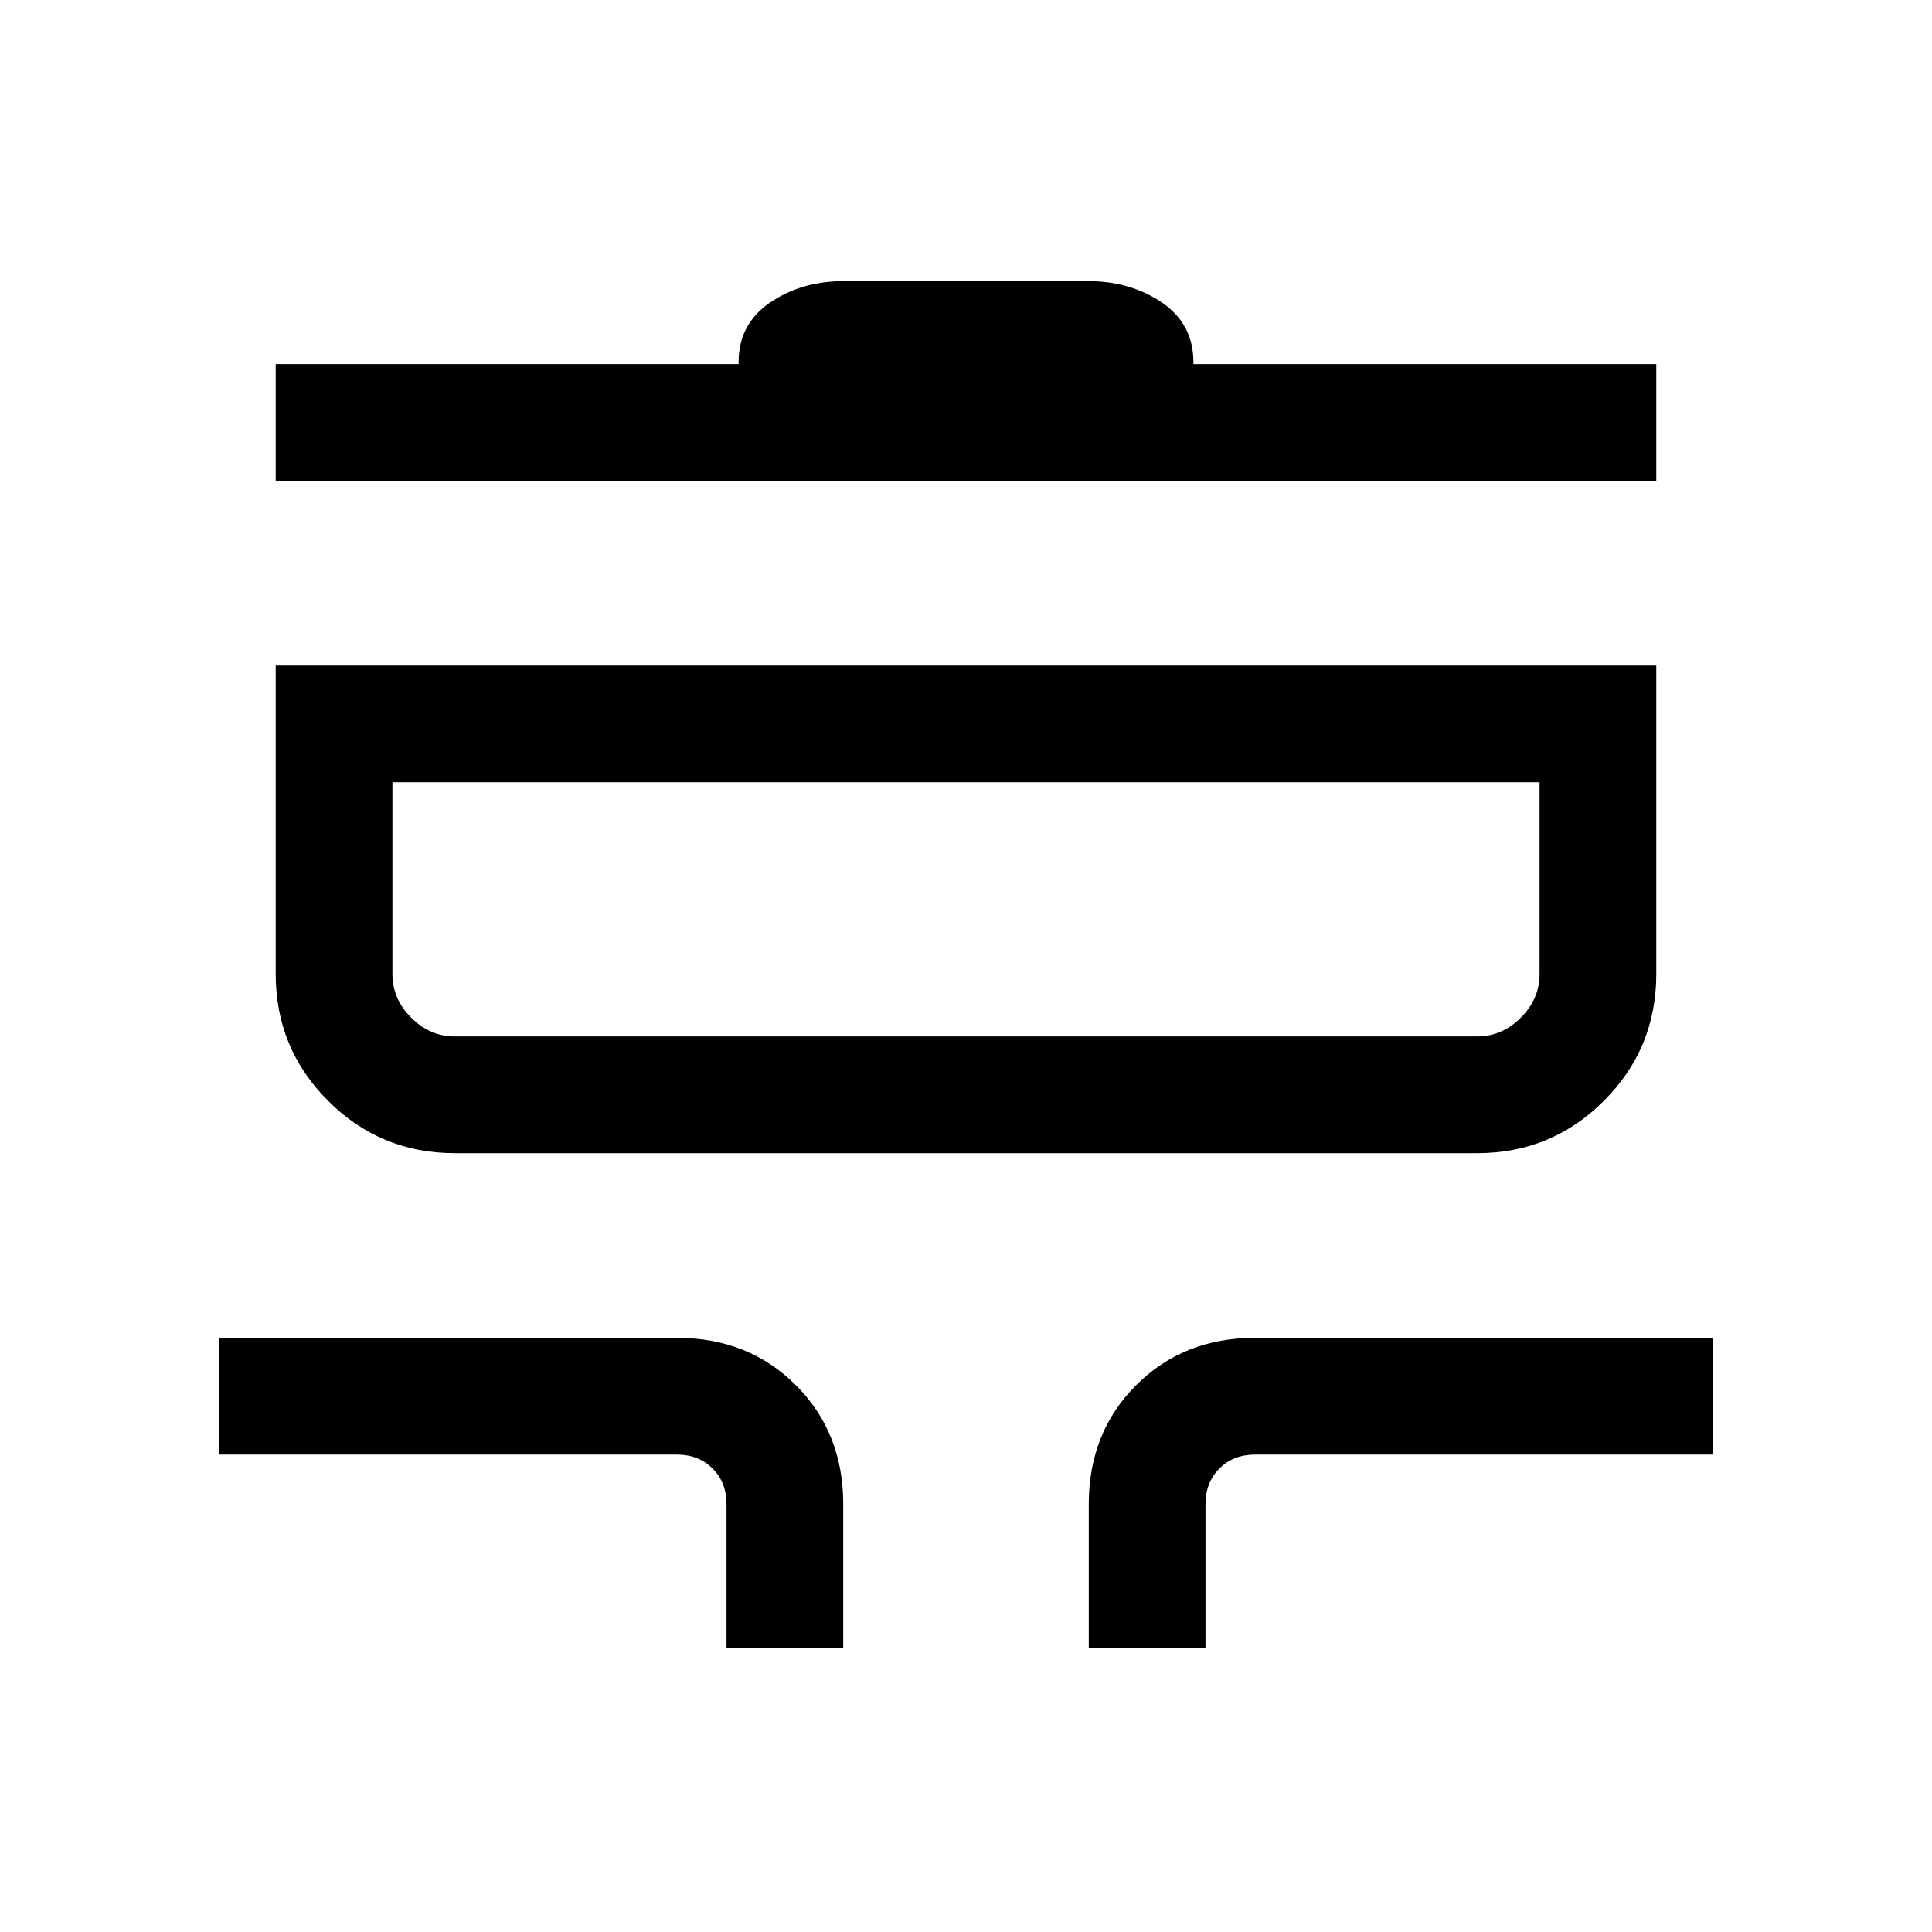 <svg xmlns="http://www.w3.org/2000/svg" height="20" viewBox="0 -960 960 960" width="20"><path d="M361-141.23v-71.39q0-10.76-6.92-17.69-6.93-6.92-17.7-6.92H109v-58h227.38q35.55 0 59.09 23.53Q419-248.16 419-212.62v71.39h-58Zm180 0v-71.39q0-35.54 23.53-59.08 23.54-23.53 59.09-23.53H851v58H623.62q-10.77 0-17.7 6.92-6.92 6.93-6.92 17.69v71.39h-58ZM226-387q-36.96 0-62.98-26.02Q137-439.04 137-476v-153.31h686V-476q0 36.96-26.02 62.98Q770.96-387 734-387H226Zm0-58h508q12.37 0 21.68-9.32Q765-463.63 765-476v-95.31H195V-476q0 12.37 9.32 21.68Q213.63-445 226-445Zm-89-276.08v-58h230v-.92q0-19.02 15.64-29.67 15.64-10.64 36.67-10.64h121.38q21.03 0 36.67 10.64Q593-799.02 593-780v.92h230v58H137ZM195-445v-126.31V-445Z"/></svg>